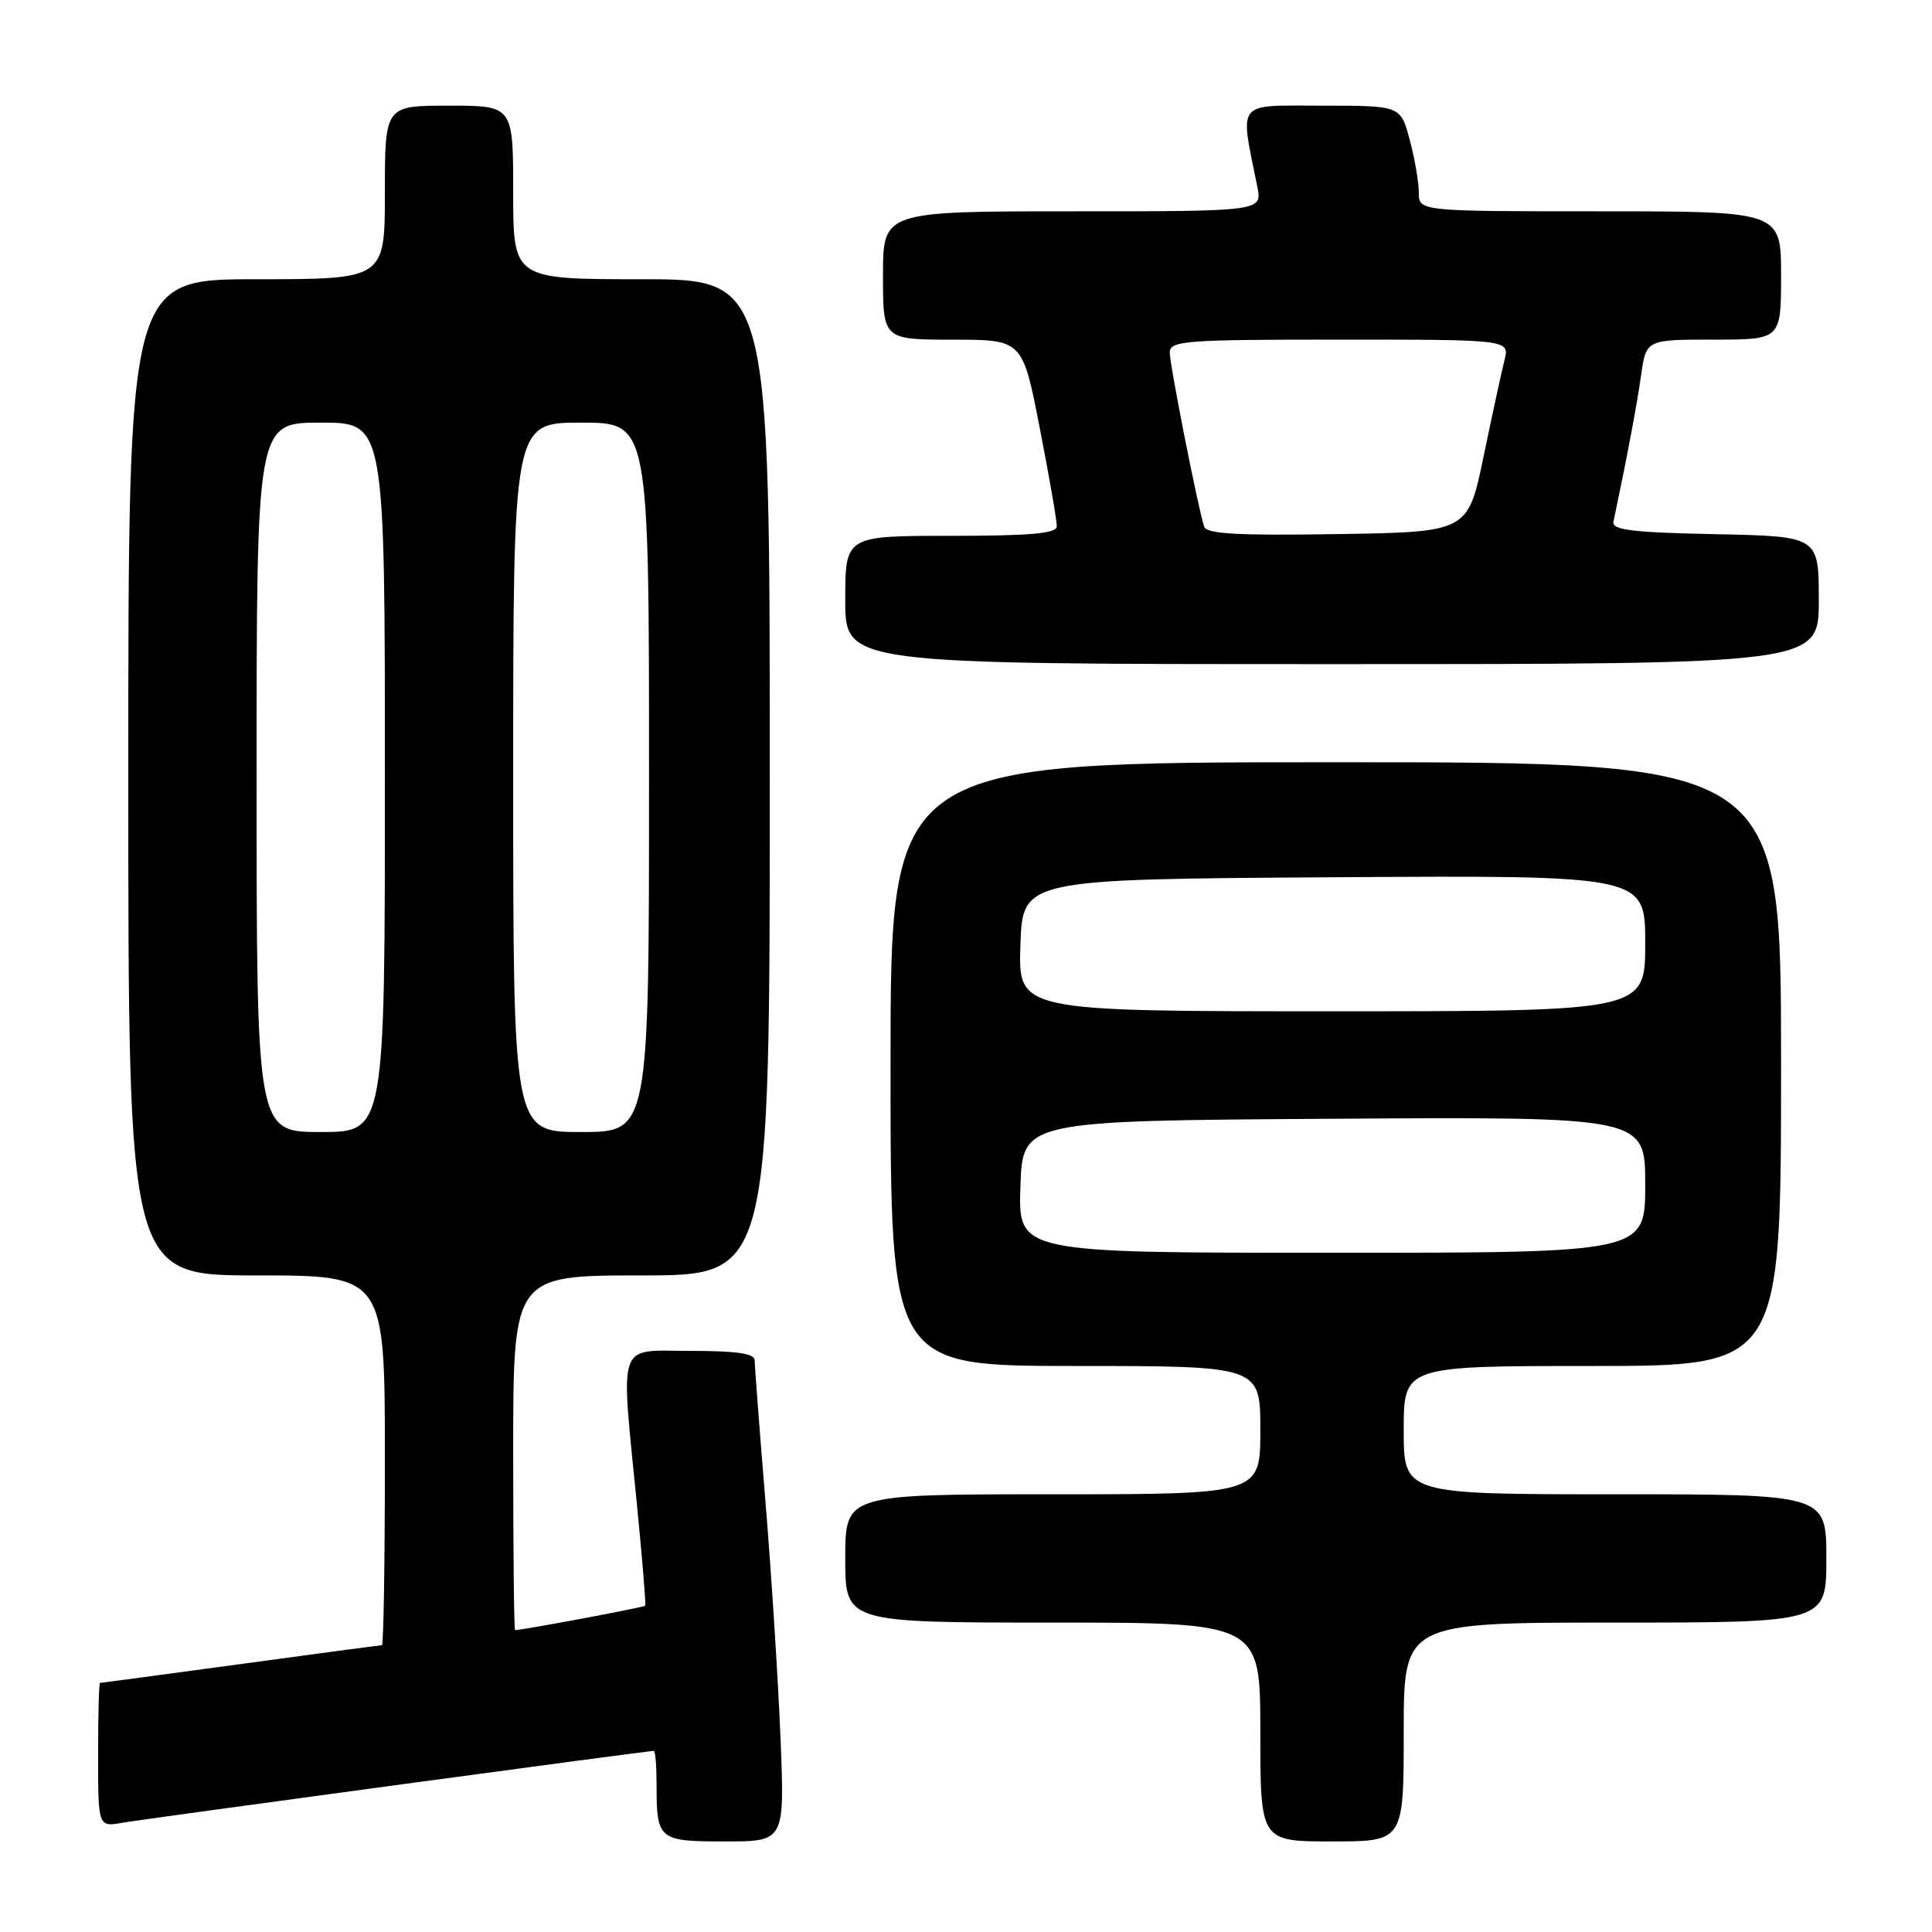 <?xml version="1.0" encoding="UTF-8" standalone="no"?>
<!DOCTYPE svg PUBLIC "-//W3C//DTD SVG 1.1//EN" "http://www.w3.org/Graphics/SVG/1.1/DTD/svg11.dtd" >
<svg xmlns="http://www.w3.org/2000/svg" xmlns:xlink="http://www.w3.org/1999/xlink" version="1.1" viewBox="0 0 256 256">
 <g >
 <path fill="currentColor"
d=" M 103.42 230.25 C 103.11 222.69 102.22 208.63 101.43 199.01 C 100.64 189.40 100.00 180.96 100.00 180.26 C 100.00 179.34 97.69 179.00 91.50 179.00 C 81.61 179.00 82.22 177.23 84.41 199.50 C 85.12 206.65 85.60 212.62 85.49 212.77 C 85.33 212.98 69.26 215.99 68.25 216.00 C 68.11 216.00 68.00 205.43 68.00 192.50 C 68.00 169.00 68.00 169.00 85.00 169.00 C 102.00 169.00 102.00 169.00 102.00 103.00 C 102.00 37.00 102.00 37.00 85.00 37.00 C 68.00 37.00 68.00 37.00 68.00 25.50 C 68.00 14.00 68.00 14.00 59.50 14.00 C 51.00 14.00 51.00 14.00 51.00 25.50 C 51.00 37.00 51.00 37.00 34.00 37.00 C 17.00 37.00 17.00 37.00 17.00 103.00 C 17.00 169.00 17.00 169.00 34.00 169.00 C 51.00 169.00 51.00 169.00 51.00 193.50 C 51.00 206.97 50.82 218.00 50.61 218.00 C 50.39 218.00 41.95 219.12 31.86 220.50 C 21.76 221.87 13.39 222.99 13.25 223.00 C 13.11 223.00 13.00 227.30 13.00 232.55 C 13.00 242.09 13.00 242.09 16.25 241.52 C 19.19 241.01 85.77 232.00 86.63 232.00 C 86.84 232.00 87.00 233.99 87.00 236.42 C 87.00 243.81 87.23 244.00 96.10 244.00 C 103.98 244.00 103.98 244.00 103.42 230.25 Z  M 186.00 229.50 C 186.00 215.00 186.00 215.00 214.00 215.00 C 242.00 215.00 242.00 215.00 242.00 206.50 C 242.00 198.00 242.00 198.00 214.00 198.00 C 186.00 198.00 186.00 198.00 186.00 189.50 C 186.00 181.00 186.00 181.00 211.00 181.00 C 236.00 181.00 236.00 181.00 236.00 141.00 C 236.00 101.00 236.00 101.00 177.00 101.00 C 118.00 101.00 118.00 101.00 118.00 141.00 C 118.00 181.00 118.00 181.00 142.50 181.00 C 167.00 181.00 167.00 181.00 167.00 189.50 C 167.00 198.00 167.00 198.00 139.50 198.00 C 112.00 198.00 112.00 198.00 112.00 206.50 C 112.00 215.00 112.00 215.00 139.50 215.00 C 167.00 215.00 167.00 215.00 167.00 229.50 C 167.00 244.00 167.00 244.00 176.50 244.00 C 186.00 244.00 186.00 244.00 186.00 229.50 Z  M 241.00 79.53 C 241.00 71.06 241.00 71.06 227.25 70.78 C 216.28 70.56 213.56 70.22 213.79 69.14 C 215.59 60.60 216.90 53.66 217.45 49.75 C 218.12 45.00 218.12 45.00 227.06 45.00 C 236.00 45.00 236.00 45.00 236.00 36.50 C 236.00 28.00 236.00 28.00 212.00 28.00 C 188.00 28.00 188.00 28.00 188.00 25.51 C 188.00 24.15 187.46 21.00 186.79 18.51 C 185.59 14.00 185.59 14.00 175.16 14.00 C 163.61 14.00 164.28 13.17 166.60 24.75 C 167.25 28.00 167.25 28.00 142.12 28.00 C 117.00 28.00 117.00 28.00 117.00 36.50 C 117.00 45.00 117.00 45.00 126.25 45.01 C 135.50 45.01 135.50 45.01 137.78 56.76 C 139.04 63.21 140.05 69.06 140.03 69.75 C 140.01 70.69 136.52 71.00 126.00 71.00 C 112.00 71.00 112.00 71.00 112.00 79.50 C 112.00 88.00 112.00 88.00 176.50 88.00 C 241.00 88.00 241.00 88.00 241.00 79.53 Z  M 34.00 103.00 C 34.00 56.00 34.00 56.00 42.50 56.00 C 51.00 56.00 51.00 56.00 51.00 103.00 C 51.00 150.00 51.00 150.00 42.50 150.00 C 34.00 150.00 34.00 150.00 34.00 103.00 Z  M 68.00 103.00 C 68.00 56.00 68.00 56.00 77.00 56.00 C 86.00 56.00 86.00 56.00 86.00 103.00 C 86.00 150.00 86.00 150.00 77.00 150.00 C 68.00 150.00 68.00 150.00 68.00 103.00 Z  M 135.21 157.25 C 135.50 148.50 135.50 148.50 176.75 148.24 C 218.00 147.98 218.00 147.98 218.00 156.99 C 218.00 166.00 218.00 166.00 176.46 166.00 C 134.92 166.00 134.92 166.00 135.21 157.25 Z  M 135.21 125.25 C 135.50 116.50 135.50 116.50 176.75 116.24 C 218.00 115.98 218.00 115.98 218.00 124.99 C 218.00 134.00 218.00 134.00 176.46 134.00 C 134.92 134.00 134.92 134.00 135.21 125.25 Z  M 159.55 69.77 C 158.70 67.10 155.00 48.35 155.00 46.72 C 155.00 45.15 156.91 45.00 177.52 45.00 C 200.04 45.00 200.04 45.00 199.35 47.75 C 198.96 49.26 197.72 55.00 196.58 60.50 C 194.50 70.50 194.50 70.50 177.23 70.77 C 163.92 70.98 159.86 70.75 159.55 69.77 Z "/>
</g>
</svg>